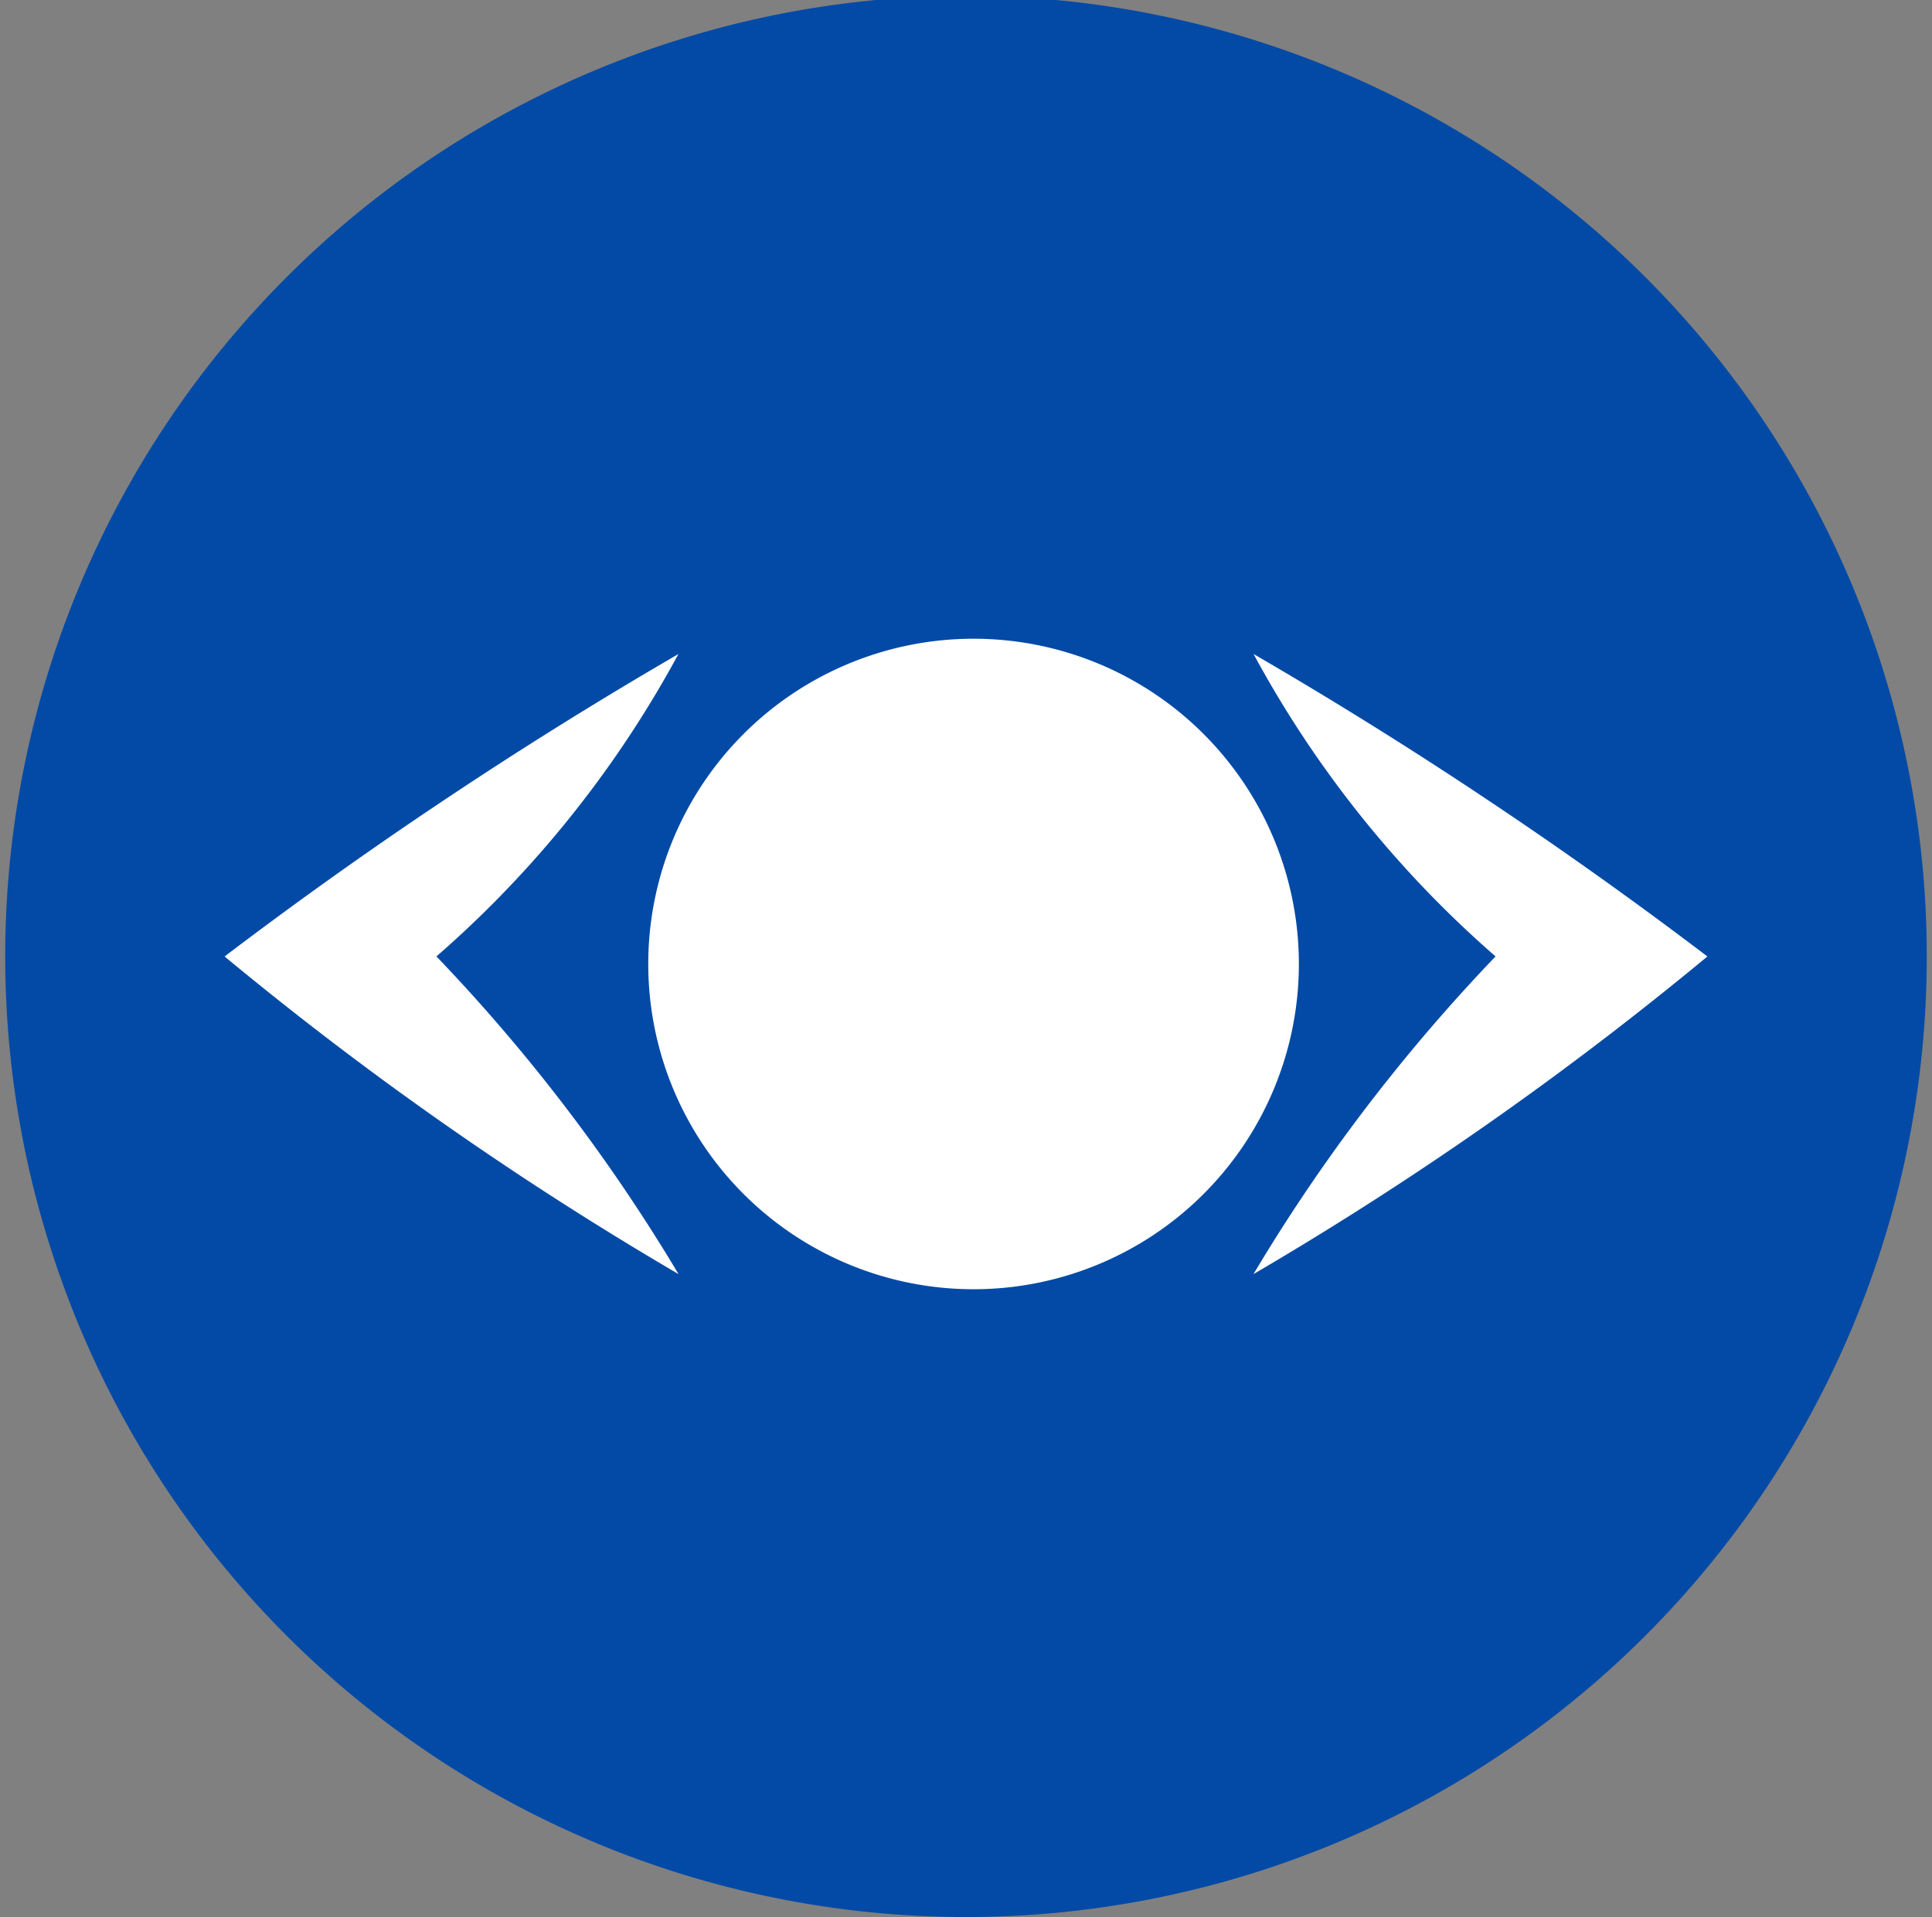 <svg xmlns="http://www.w3.org/2000/svg" xmlns:xlink="http://www.w3.org/1999/xlink" width="106" height="105.197" viewBox="0 0 106 105.197">
  <rect x="0" y="0" width="106" height="105.197" fill="#808080" stroke="none"/>
  <defs>
    <clipPath id="clip-path">
      <rect id="Rectangle_4922" data-name="Rectangle 4922" width="106" height="105.197" fill="none"/>
    </clipPath>
  </defs>
  <g id="Groupe_10365" data-name="Groupe 10365" clip-path="url(#clip-path)">
    <path id="Tracé_4911" data-name="Tracé 4911" d="M105.428,52.714A52.714,52.714,0,1,1,52.714,0a52.713,52.713,0,0,1,52.714,52.714" transform="translate(0.286 -0.231)" fill="#034aa6"/>
    <path id="Tracé_4912" data-name="Tracé 4912" d="M51.759,33.911A17.848,17.848,0,1,1,33.911,16.063,17.848,17.848,0,0,1,51.759,33.911" transform="translate(19.504 18.987)" fill="#fff"/>
    <path id="Tracé_4913" data-name="Tracé 4913" d="M30.385,16.441a59.49,59.49,0,0,1-7.472,10.791,59.327,59.327,0,0,1-5.81,5.812c1.891,1.975,3.848,4.182,5.81,6.642a96.546,96.546,0,0,1,7.472,10.791c-4.478-2.62-9.218-5.643-14.112-9.13-3.914-2.789-7.507-5.579-10.793-8.3,3.6-2.735,7.474-5.52,11.623-8.3,4.569-3.066,9.016-5.823,13.282-8.3" transform="translate(6.842 19.439)" fill="#fff"/>
    <path id="Tracé_4914" data-name="Tracé 4914" d="M31.181,16.441a59.49,59.49,0,0,0,7.472,10.791,59.328,59.328,0,0,0,5.81,5.812c-1.891,1.975-3.848,4.182-5.81,6.642a96.546,96.546,0,0,0-7.472,10.791c4.478-2.62,9.218-5.643,14.112-9.13,3.914-2.789,7.507-5.579,10.793-8.3-3.6-2.735-7.474-5.52-11.623-8.3-4.569-3.066-9.016-5.823-13.282-8.3" transform="translate(37.591 19.439)" fill="#fff"/>
  </g>
</svg>

